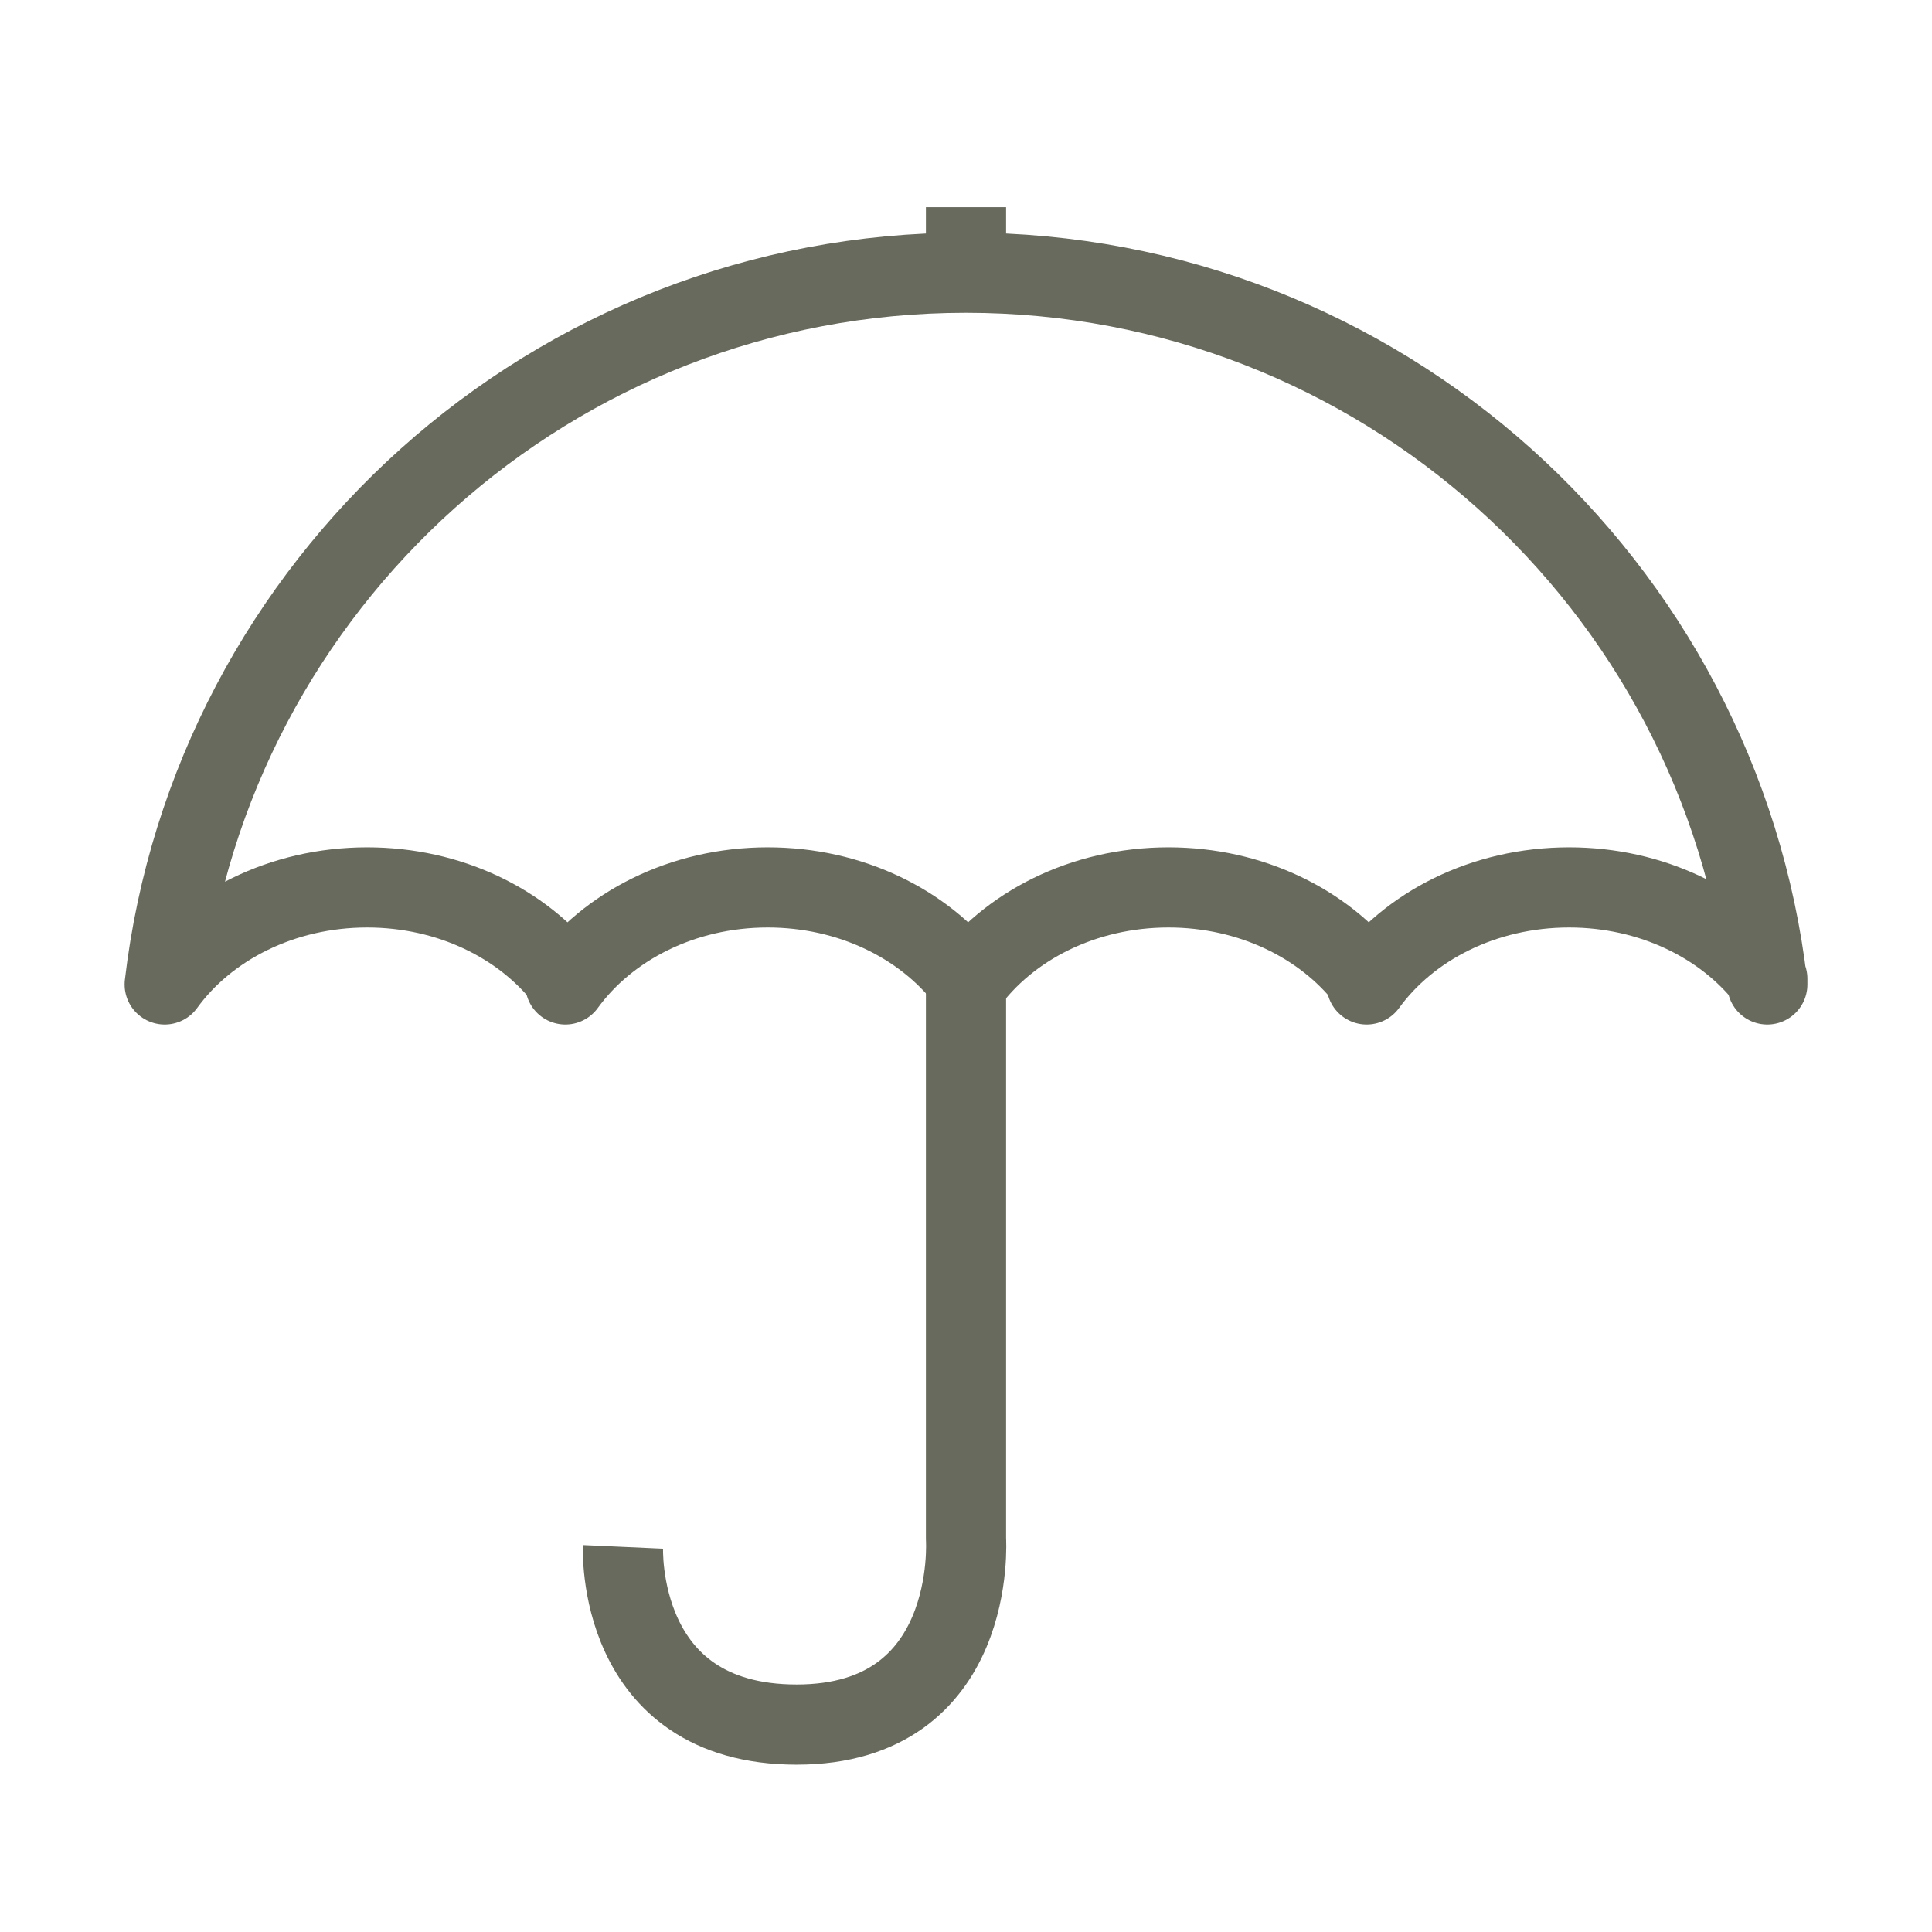 <?xml version="1.0" encoding="utf-8"?>
<!-- Generator: Adobe Illustrator 15.0.0, SVG Export Plug-In . SVG Version: 6.00 Build 0)  -->
<!DOCTYPE svg PUBLIC "-//W3C//DTD SVG 1.1//EN" "http://www.w3.org/Graphics/SVG/1.1/DTD/svg11.dtd">
<svg version="1.1" id="レイヤー_1" xmlns="http://www.w3.org/2000/svg" xmlns:xlink="http://www.w3.org/1999/xlink" x="0px"
	 y="0px" width="24.096px" height="24.094px" viewBox="0 0 24.096 24.094" enable-background="new 0 0 24.096 24.094"
	 xml:space="preserve">
<rect x="0" y="0" fill="none" width="24.096" height="24.094"/>
<g>
	<path fill="none" stroke="#696A5E" stroke-linejoin="round" stroke-miterlimit="10" d="M22.042,12.207
		c-0.535-0.687-1.443-1.139-2.472-1.139c-1.064,0-1.998,0.483-2.525,1.21v-0.071c-0.536-0.687-1.443-1.139-2.472-1.139
		c-1.064,0-1.998,0.483-2.525,1.21v-0.071c-0.536-0.687-1.442-1.139-2.473-1.139c-1.063,0-1.996,0.483-2.524,1.21v-0.071
		c-0.535-0.687-1.442-1.139-2.472-1.139c-1.063,0-1.998,0.483-2.525,1.21l0,0C2.64,7.28,6.89,3.401,12.048,3.401
		s9.407,3.879,9.994,8.877V12.207z"/>
	
		<line fill="none" stroke="#696A5E" stroke-linejoin="round" stroke-miterlimit="10" x1="12.048" y1="3.401" x2="12.048" y2="2.584"/>
	<path fill="none" stroke="#696A5E" stroke-linejoin="round" stroke-miterlimit="10" d="M12.048,12.207v6.986
		c0,0,0.154,2.316-2.112,2.316s-2.166-2.216-2.166-2.216"/>
</g>
</svg>
